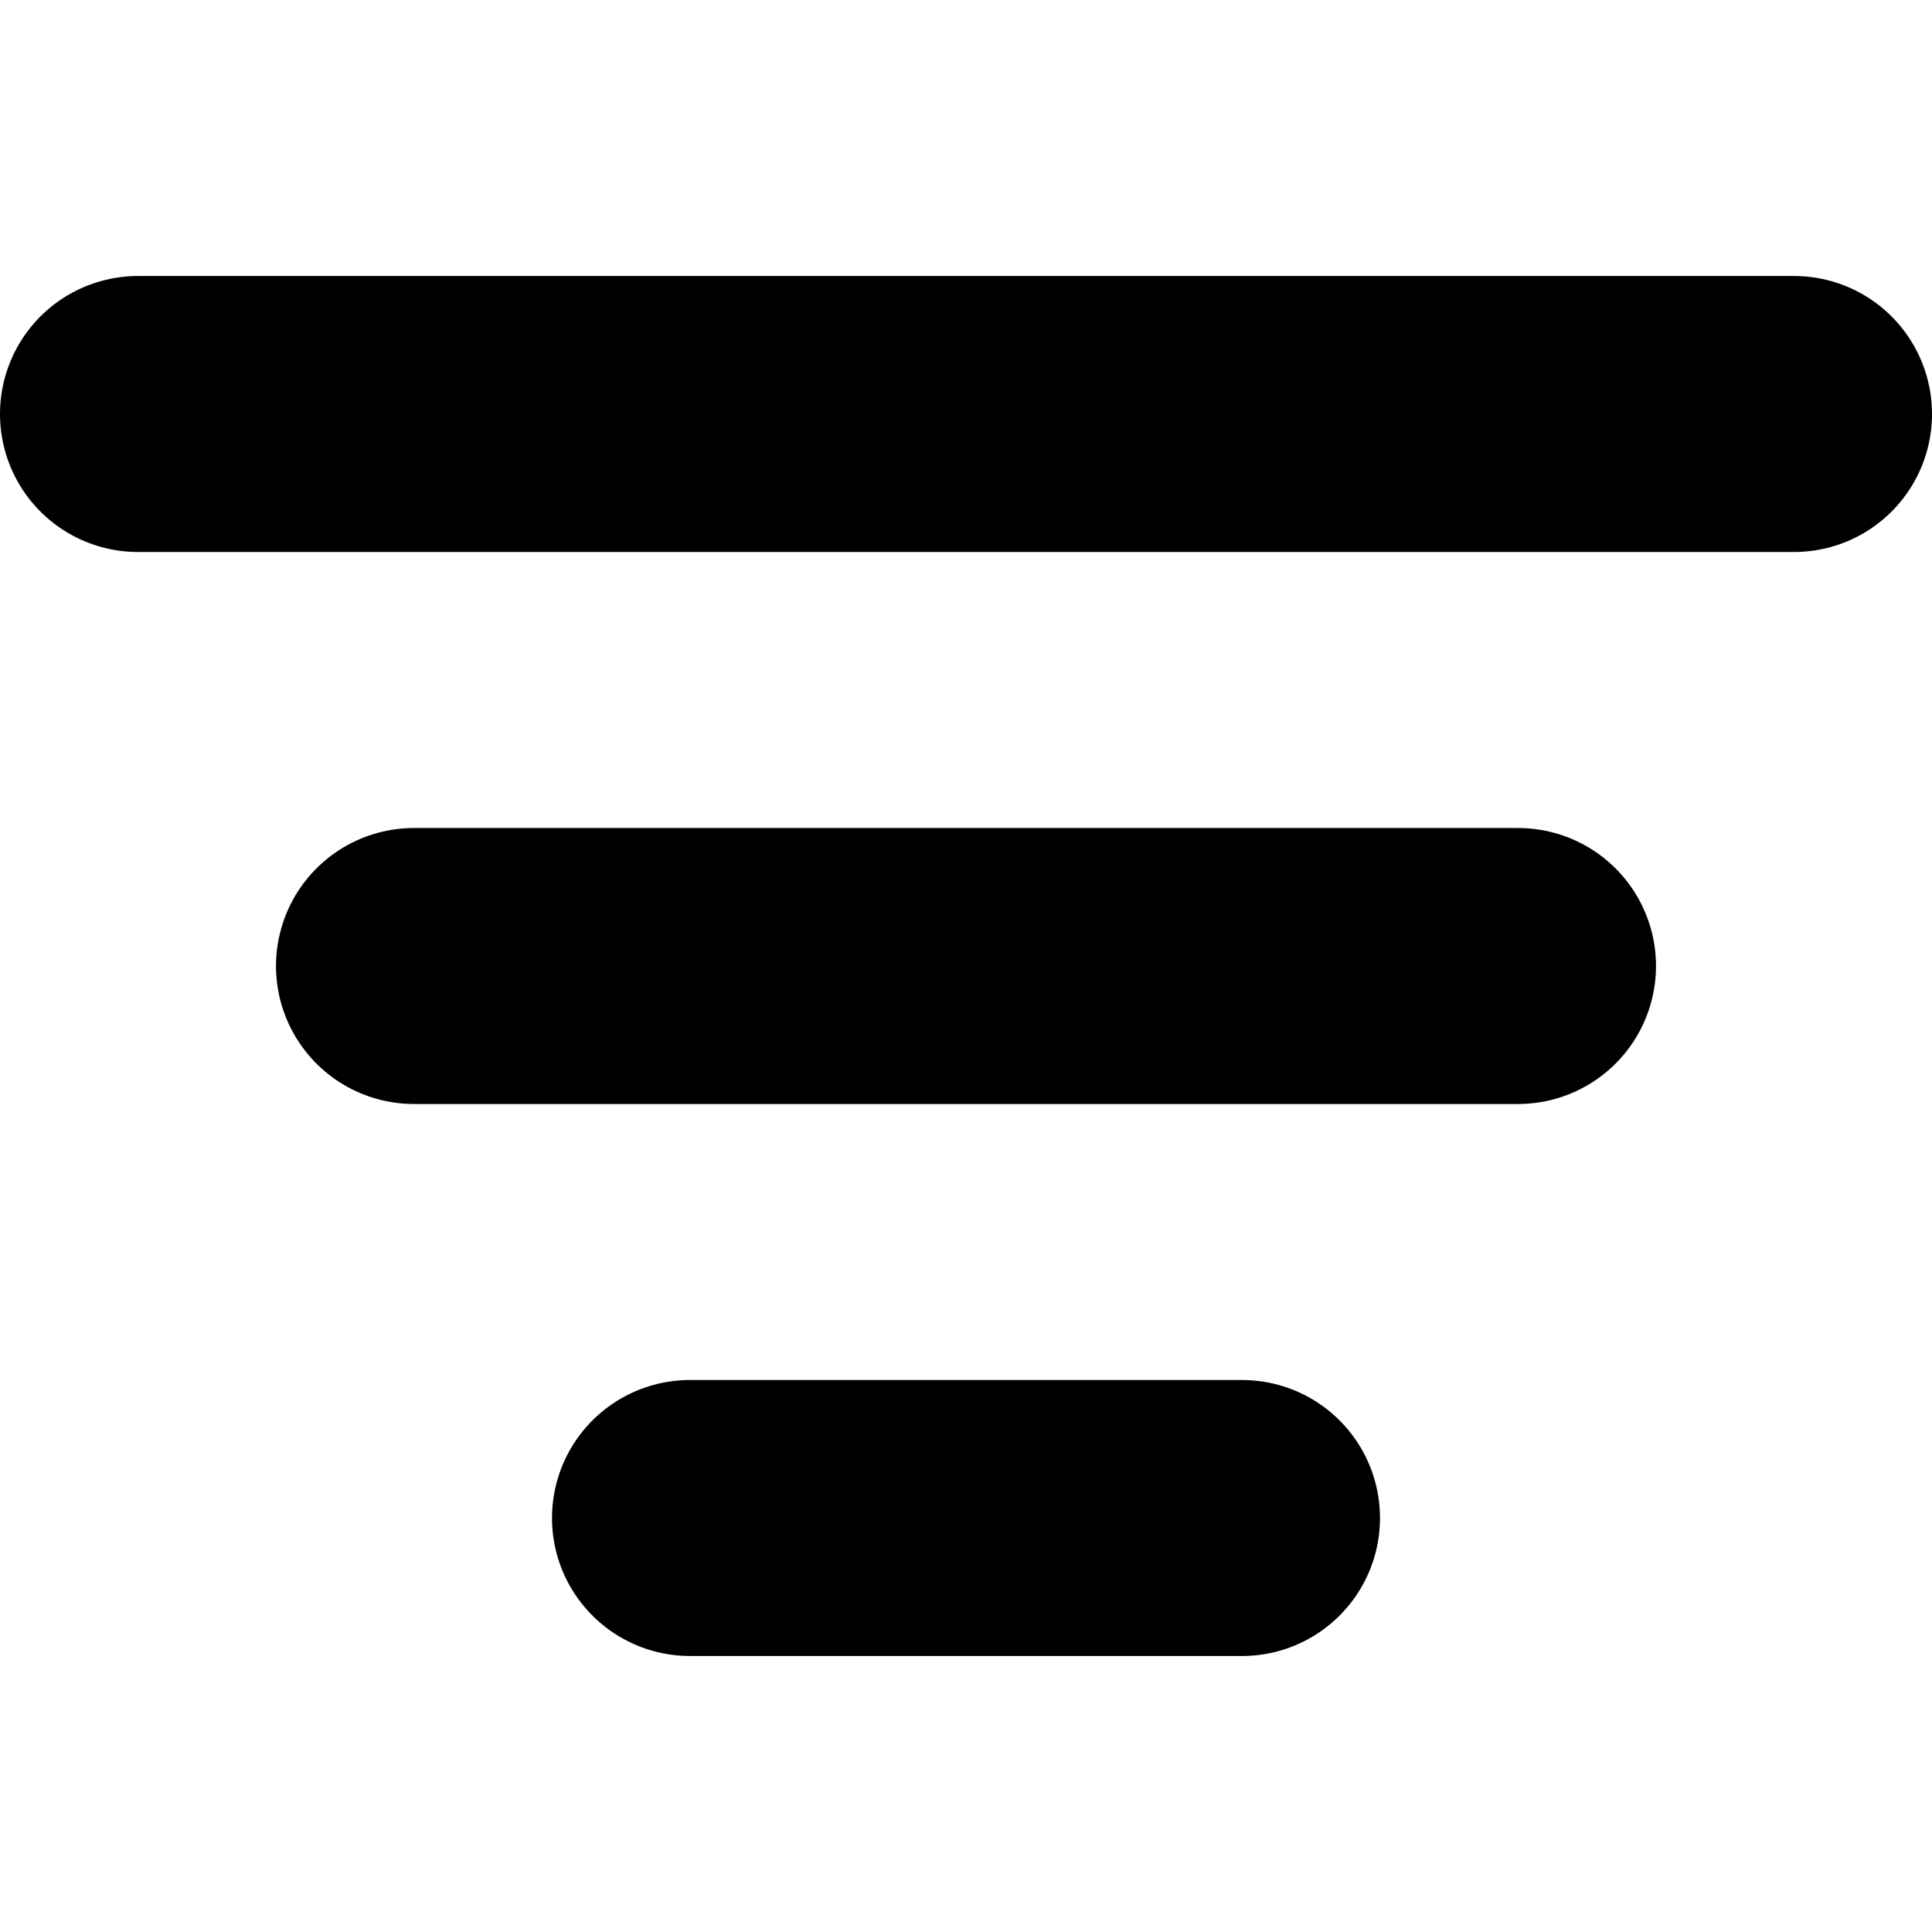 <svg width="100" height="100" viewBox="0 0 14 10" fill="none" xmlns="http://www.w3.org/2000/svg">
<path d="M1 1L13 1" stroke="black" stroke-width="2" stroke-linecap="round"/>
<path d="M3 5H11" stroke="black" stroke-width="2" stroke-linecap="round"/>
<path d="M5 9H9" stroke="black" stroke-width="2" stroke-linecap="round"/>
</svg>
